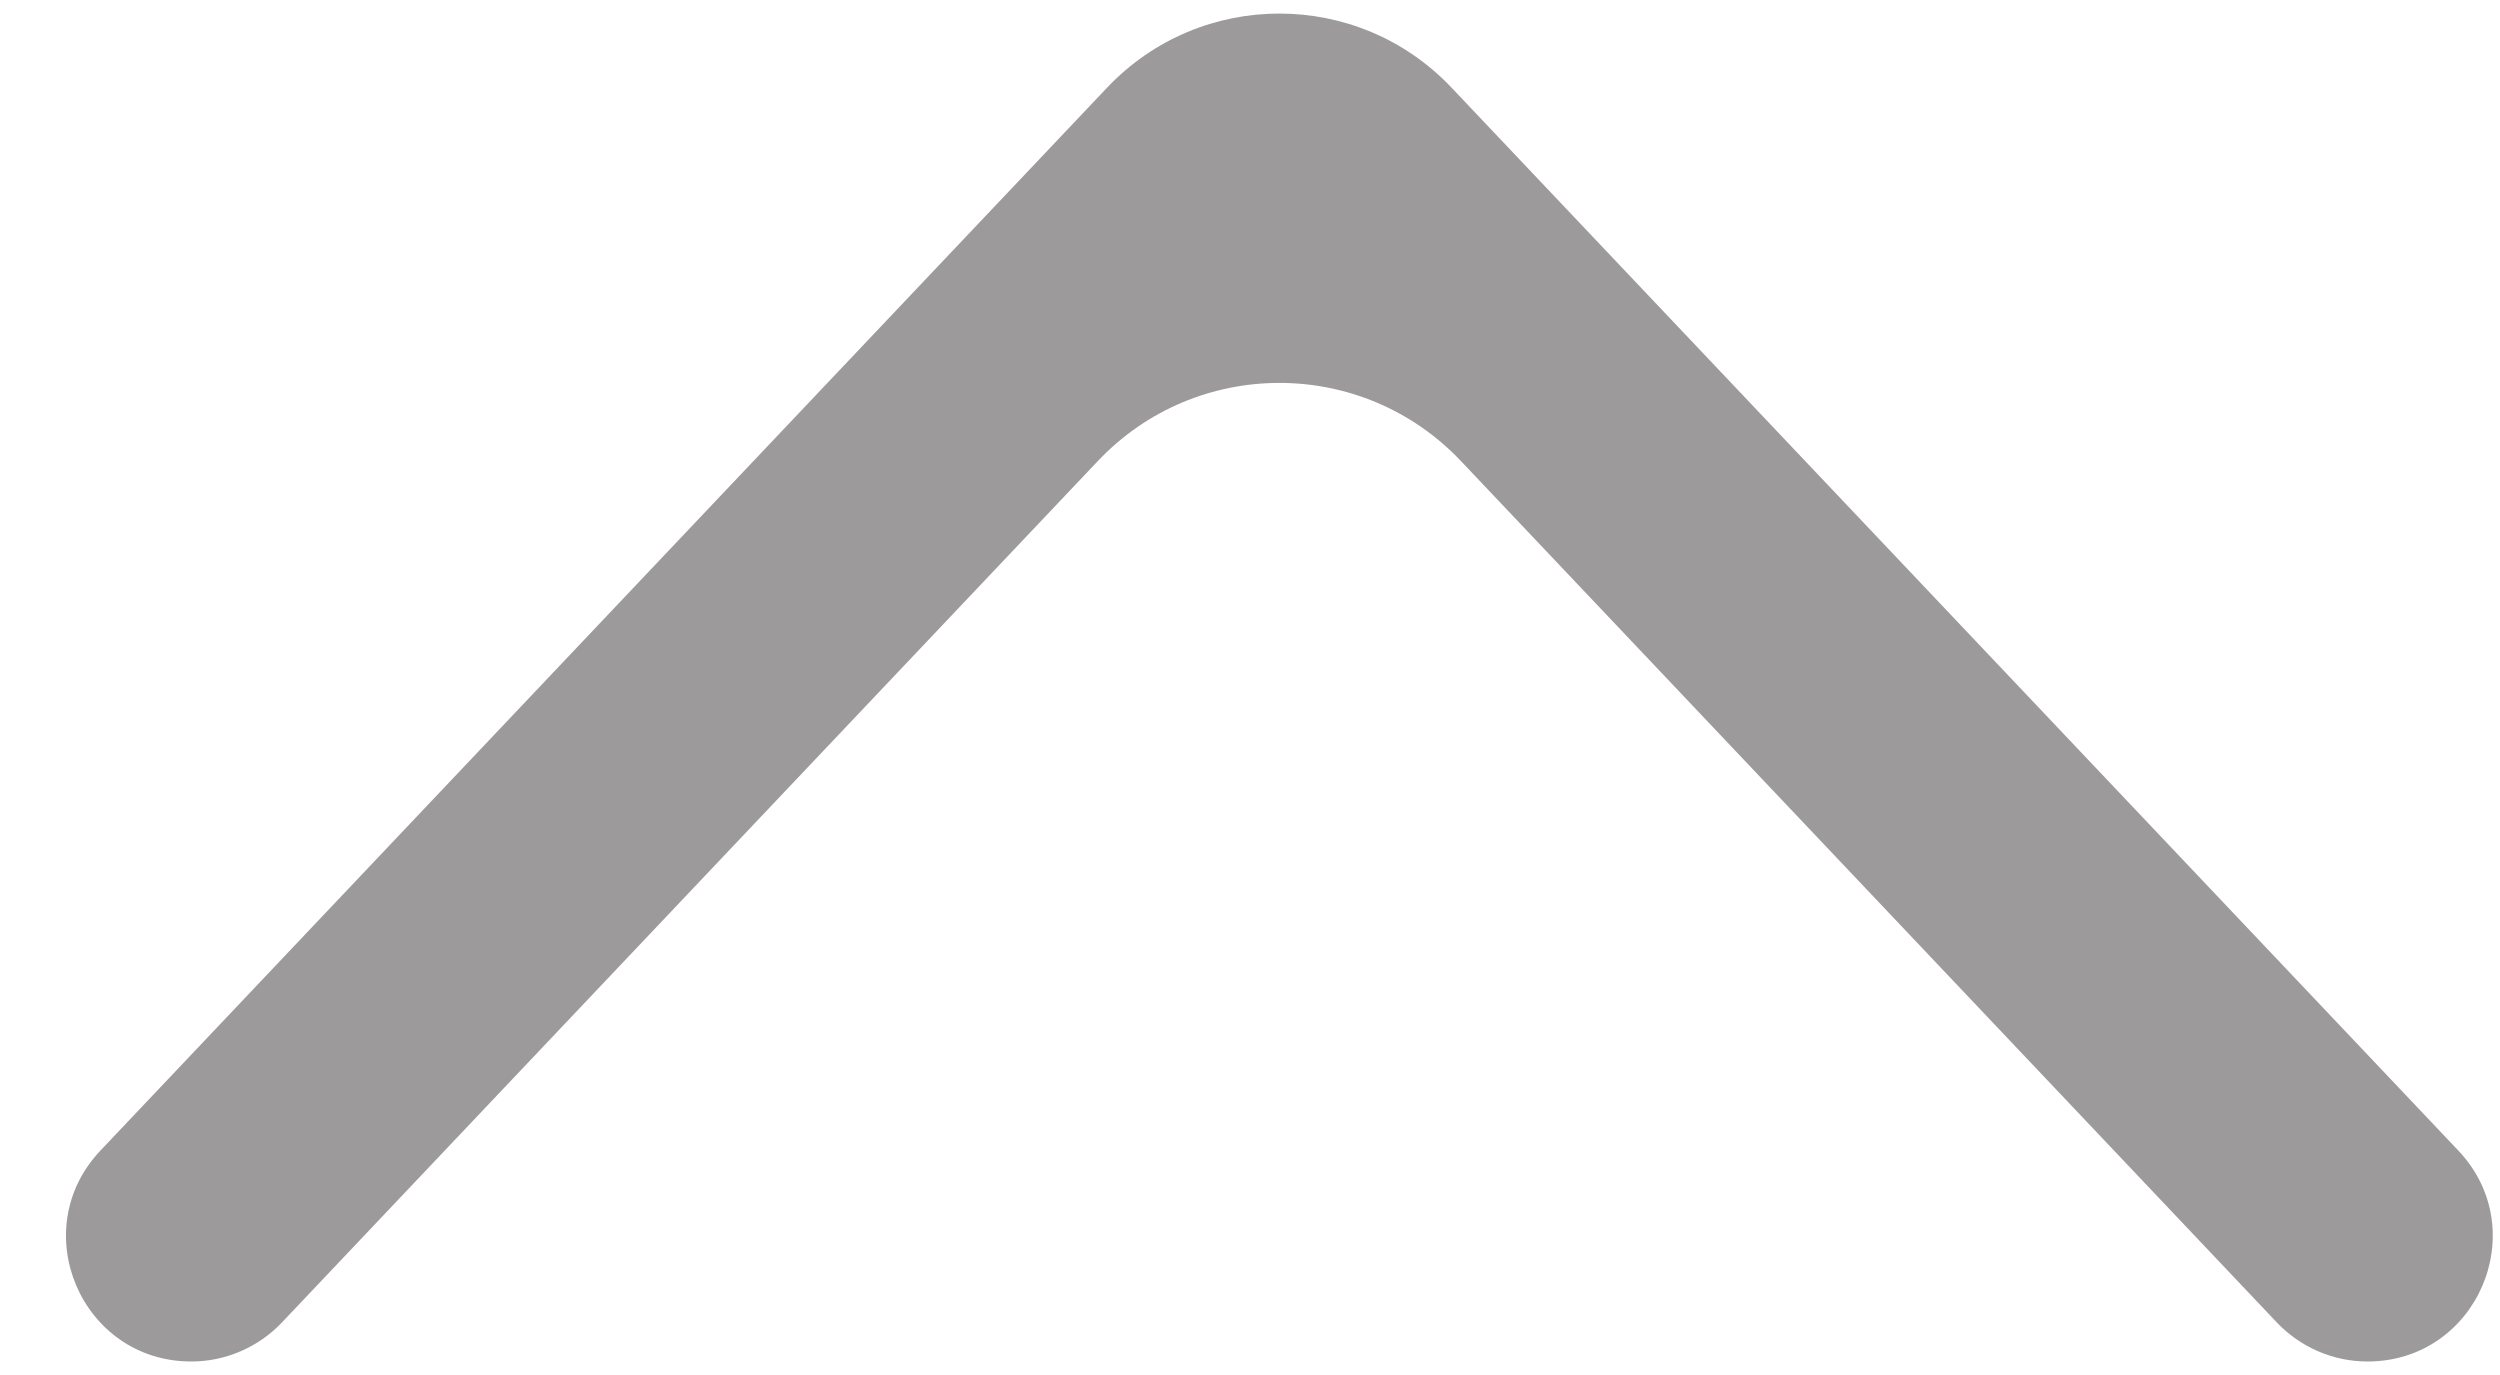 <svg width="20" height="11" viewBox="0 0 20 11" fill="none" xmlns="http://www.w3.org/2000/svg">
<path id="Subtract" fill-rule="evenodd" clip-rule="evenodd" d="M8.857 0.701C9.606 -0.089 10.864 -0.089 11.612 0.701L19.666 9.204C20.27 9.841 19.818 10.892 18.94 10.892C18.665 10.892 18.403 10.778 18.214 10.579L11.687 3.688C10.898 2.855 9.572 2.855 8.783 3.688L2.256 10.579C2.067 10.778 1.805 10.892 1.53 10.892C0.652 10.892 0.2 9.841 0.804 9.204L8.857 0.701Z" fill="#9C9A9A"/>
</svg>
